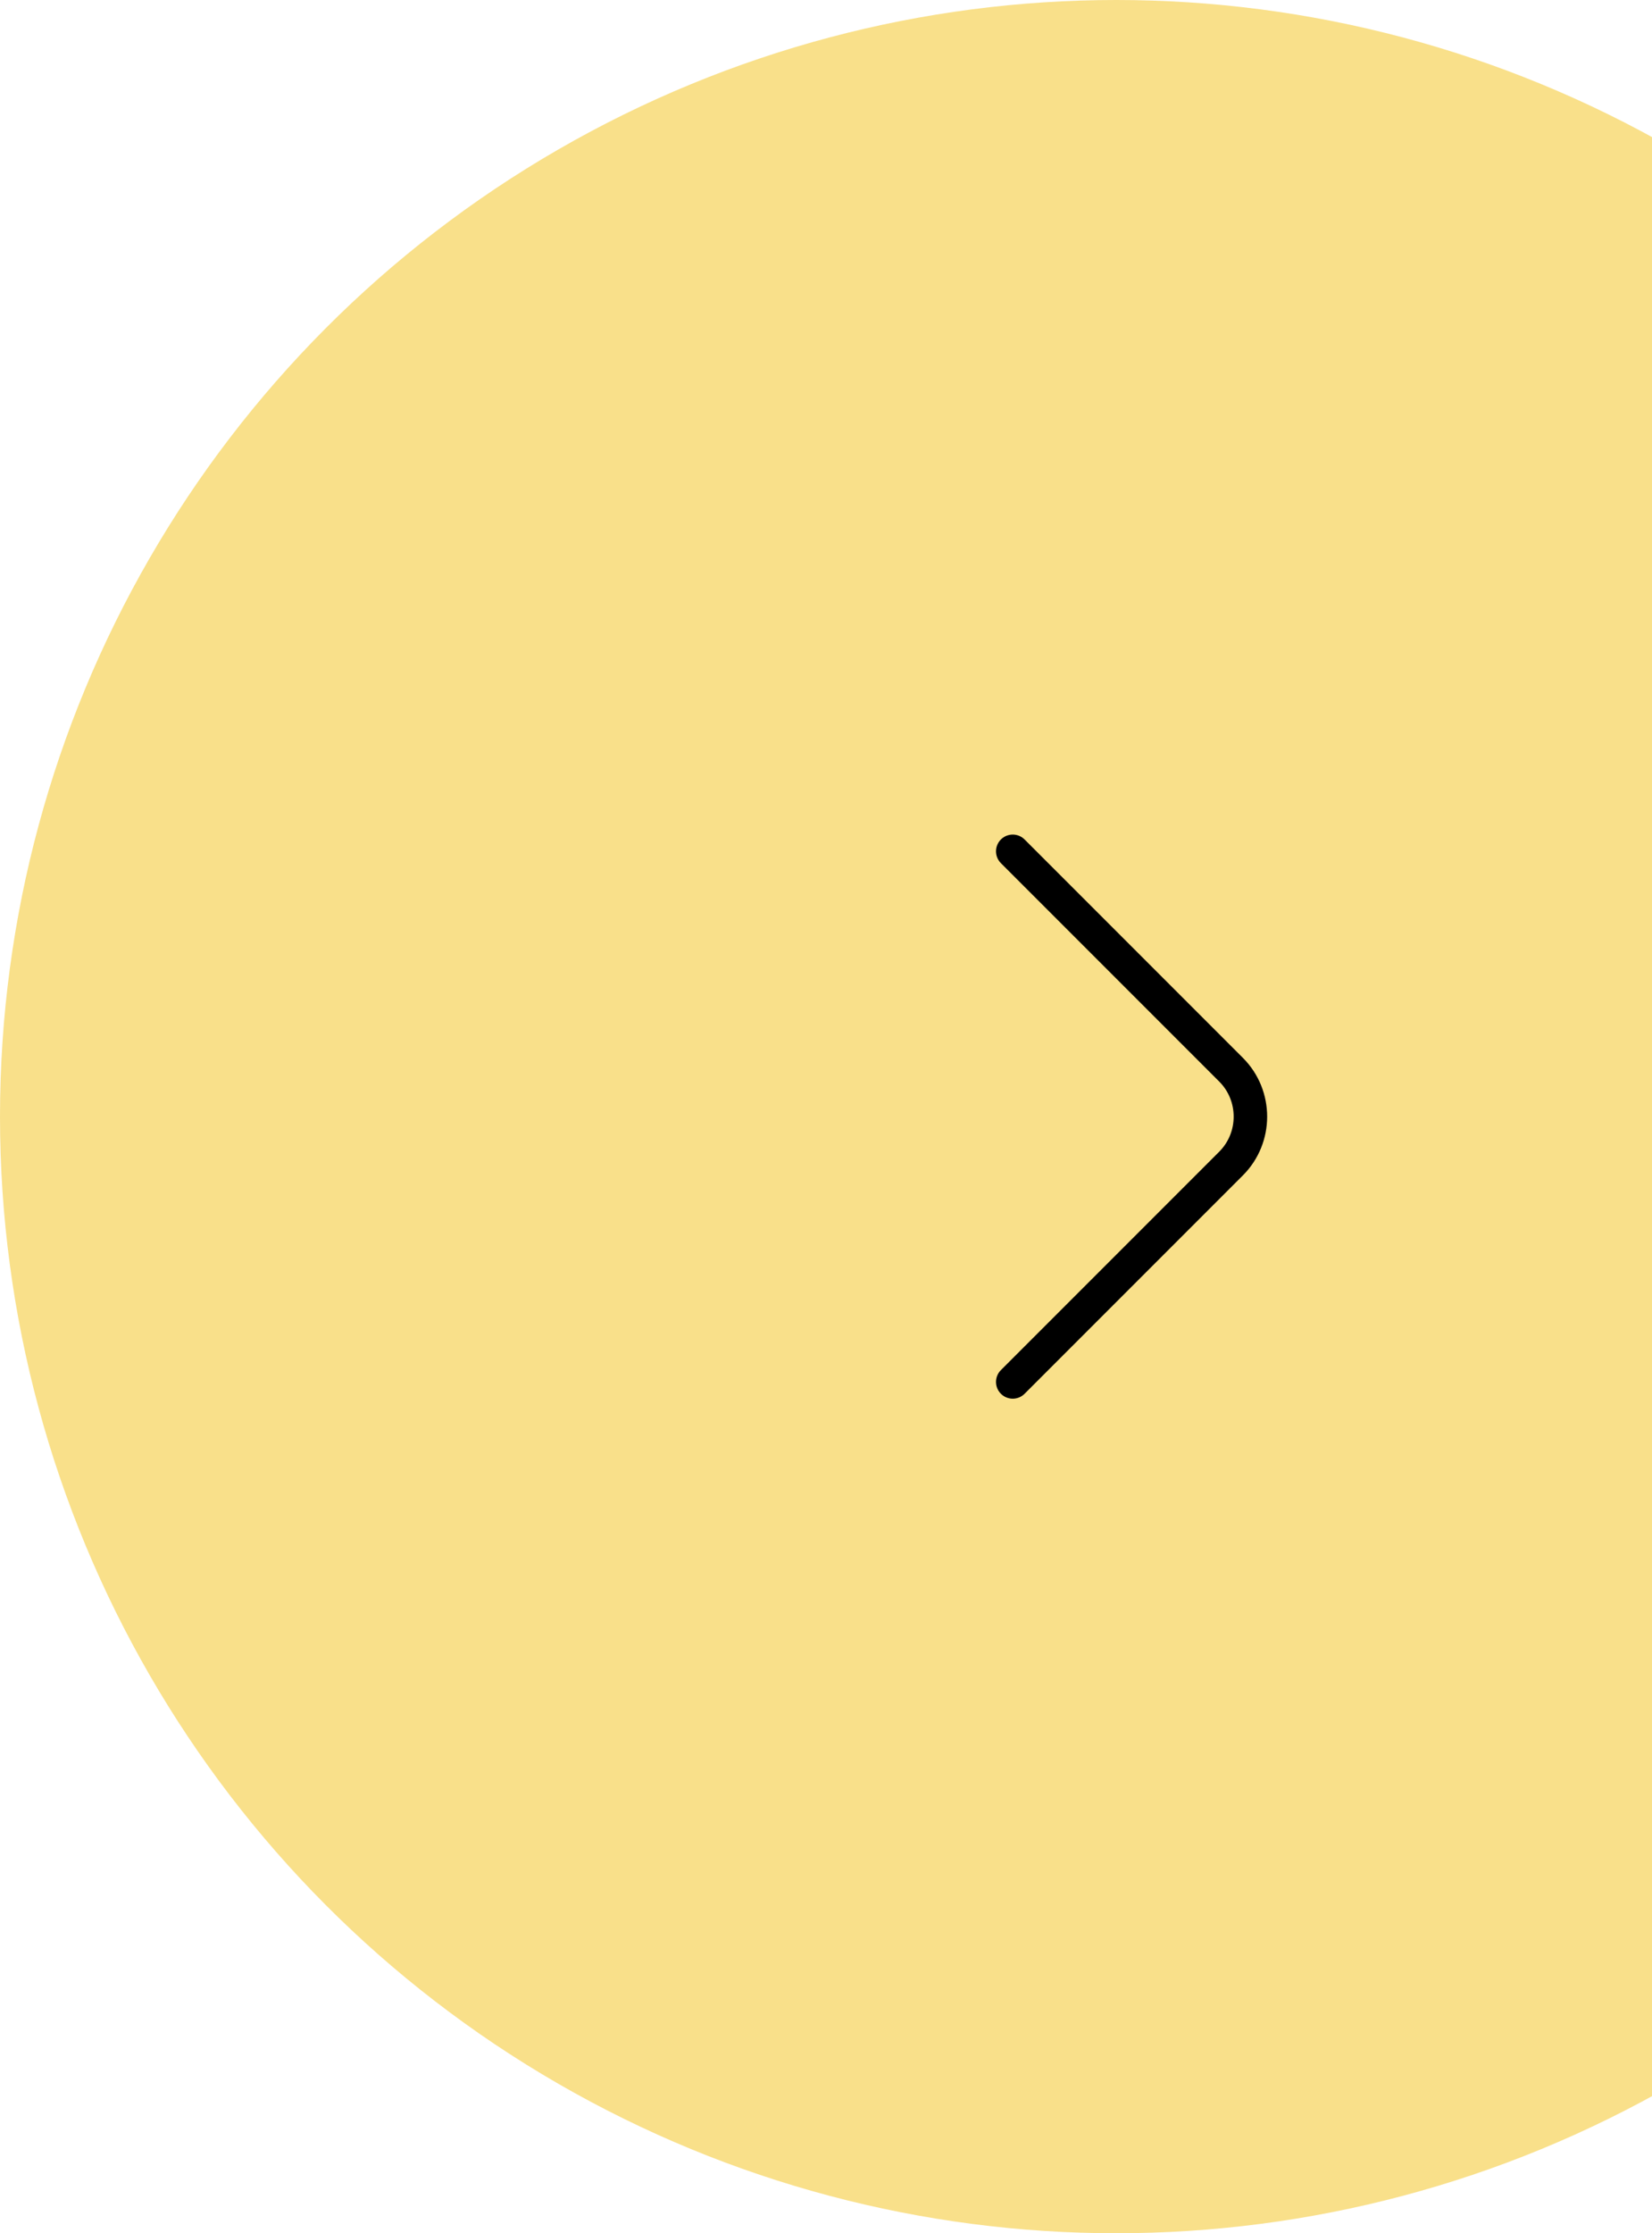 <svg width="74" height="100" viewBox="0 0 74 100" fill="none" xmlns="http://www.w3.org/2000/svg">
<circle cx="50" cy="50" r="50" fill="#F7D662" fill-opacity="0.74"/>
<path d="M45.365 61.88L55.145 52.1C56.3 50.945 56.3 49.055 55.145 47.9L45.365 38.12" stroke="black" stroke-width="1.5" stroke-miterlimit="10" stroke-linecap="round" stroke-linejoin="round"/>
</svg>
